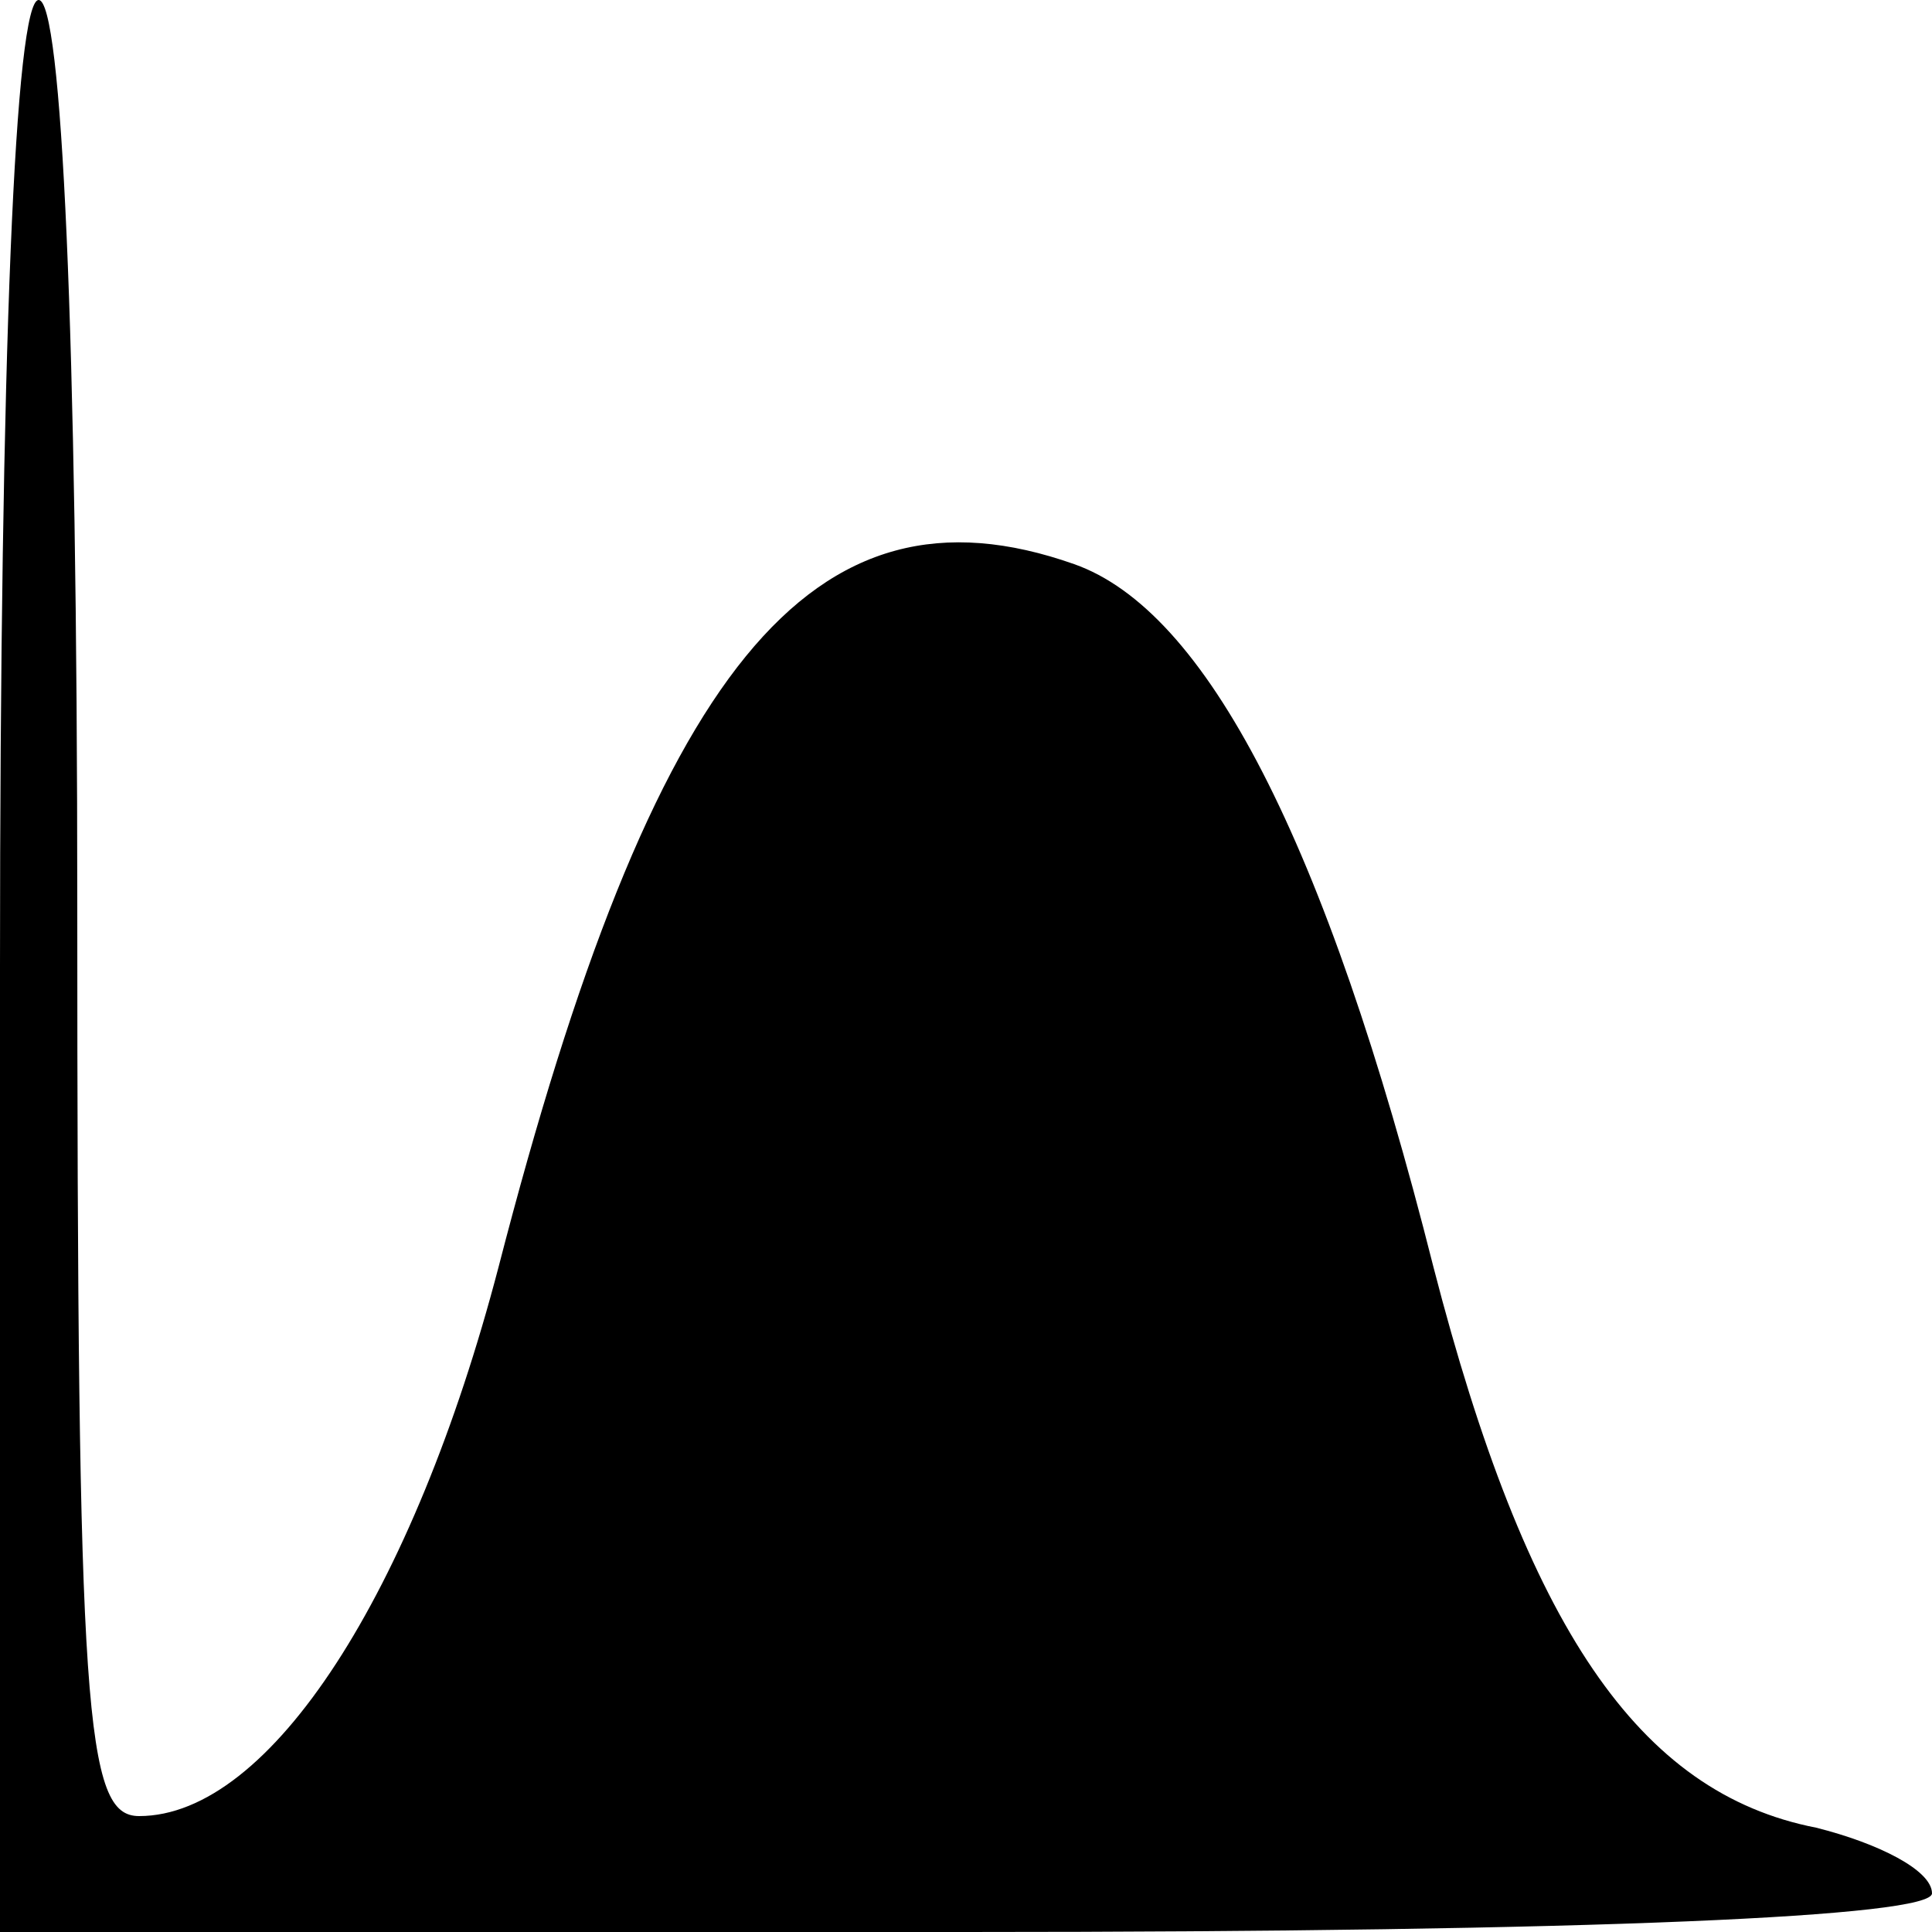 <?xml version="1.0" standalone="no"?>
<!DOCTYPE svg PUBLIC "-//W3C//DTD SVG 20010904//EN"
 "http://www.w3.org/TR/2001/REC-SVG-20010904/DTD/svg10.dtd">
<svg version="1.0" xmlns="http://www.w3.org/2000/svg"
 width="50pt" height="50pt" viewBox="0 0 50 50"
 preserveAspectRatio="xMidYMid meet">
<g transform="translate(0,50) scale(0.1,-0.1)"
fill="#000000" stroke="none">
<path d="M0 250 l0 -250 250 0 c164 0 250 4 250 10 0 6 -14 13 -30 17 -46 9
-75 52 -99 145 -28 111 -59 170 -93 182 -68 24 -109 -27 -149 -182 -22 -84
-59 -142 -93 -142 -14 0 -16 26 -16 235 0 150 -4 235 -10 235 -6 0 -10 -90
-10 -250z"/>
</g>
</svg>
